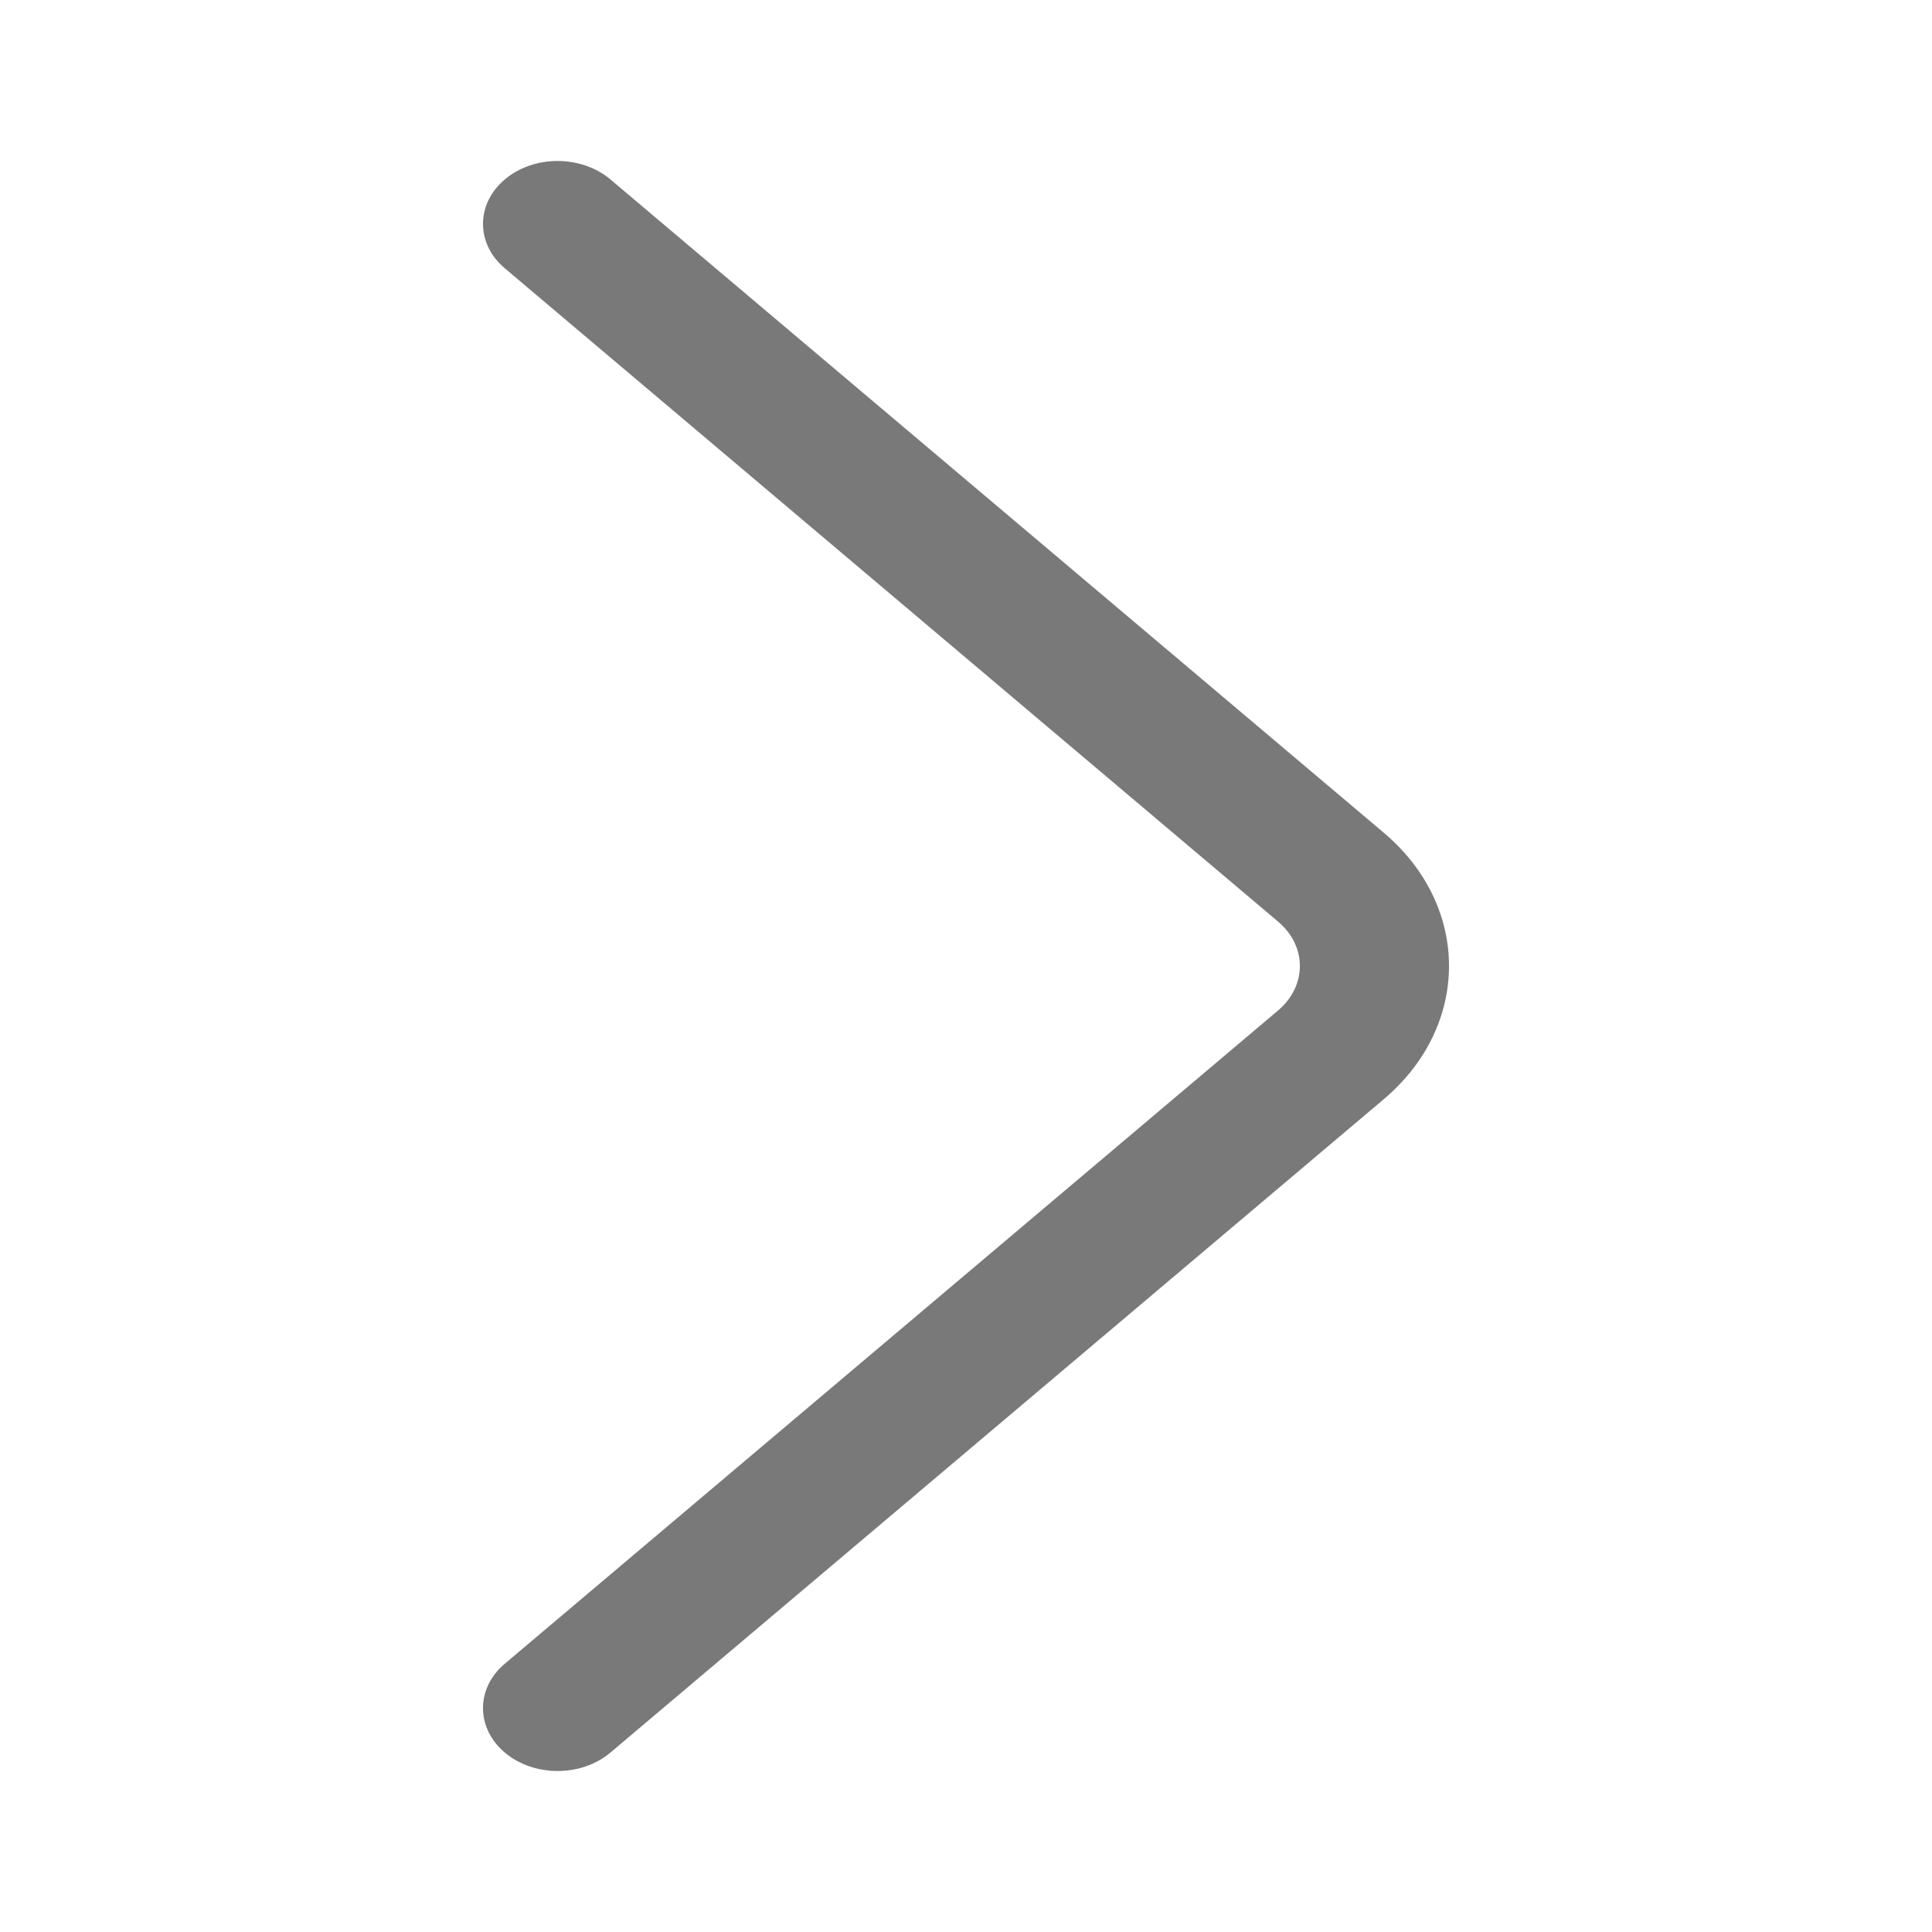 <svg width="24" height="24" viewBox="0 0 24 24" fill="none" xmlns="http://www.w3.org/2000/svg">
<path d="M17.188 10.343L7.583 2.229C7.221 1.924 6.634 1.923 6.272 2.228C5.91 2.533 5.909 3.028 6.271 3.333L15.876 11.448C16.238 11.752 16.238 12.248 15.876 12.553L6.271 20.667C5.909 20.972 5.91 21.467 6.272 21.772C6.453 21.924 6.69 22 6.927 22C7.164 22 7.402 21.924 7.583 21.771L17.187 13.657C18.271 12.743 18.271 11.257 17.188 10.343Z" fill="#797979"/>
</svg>

